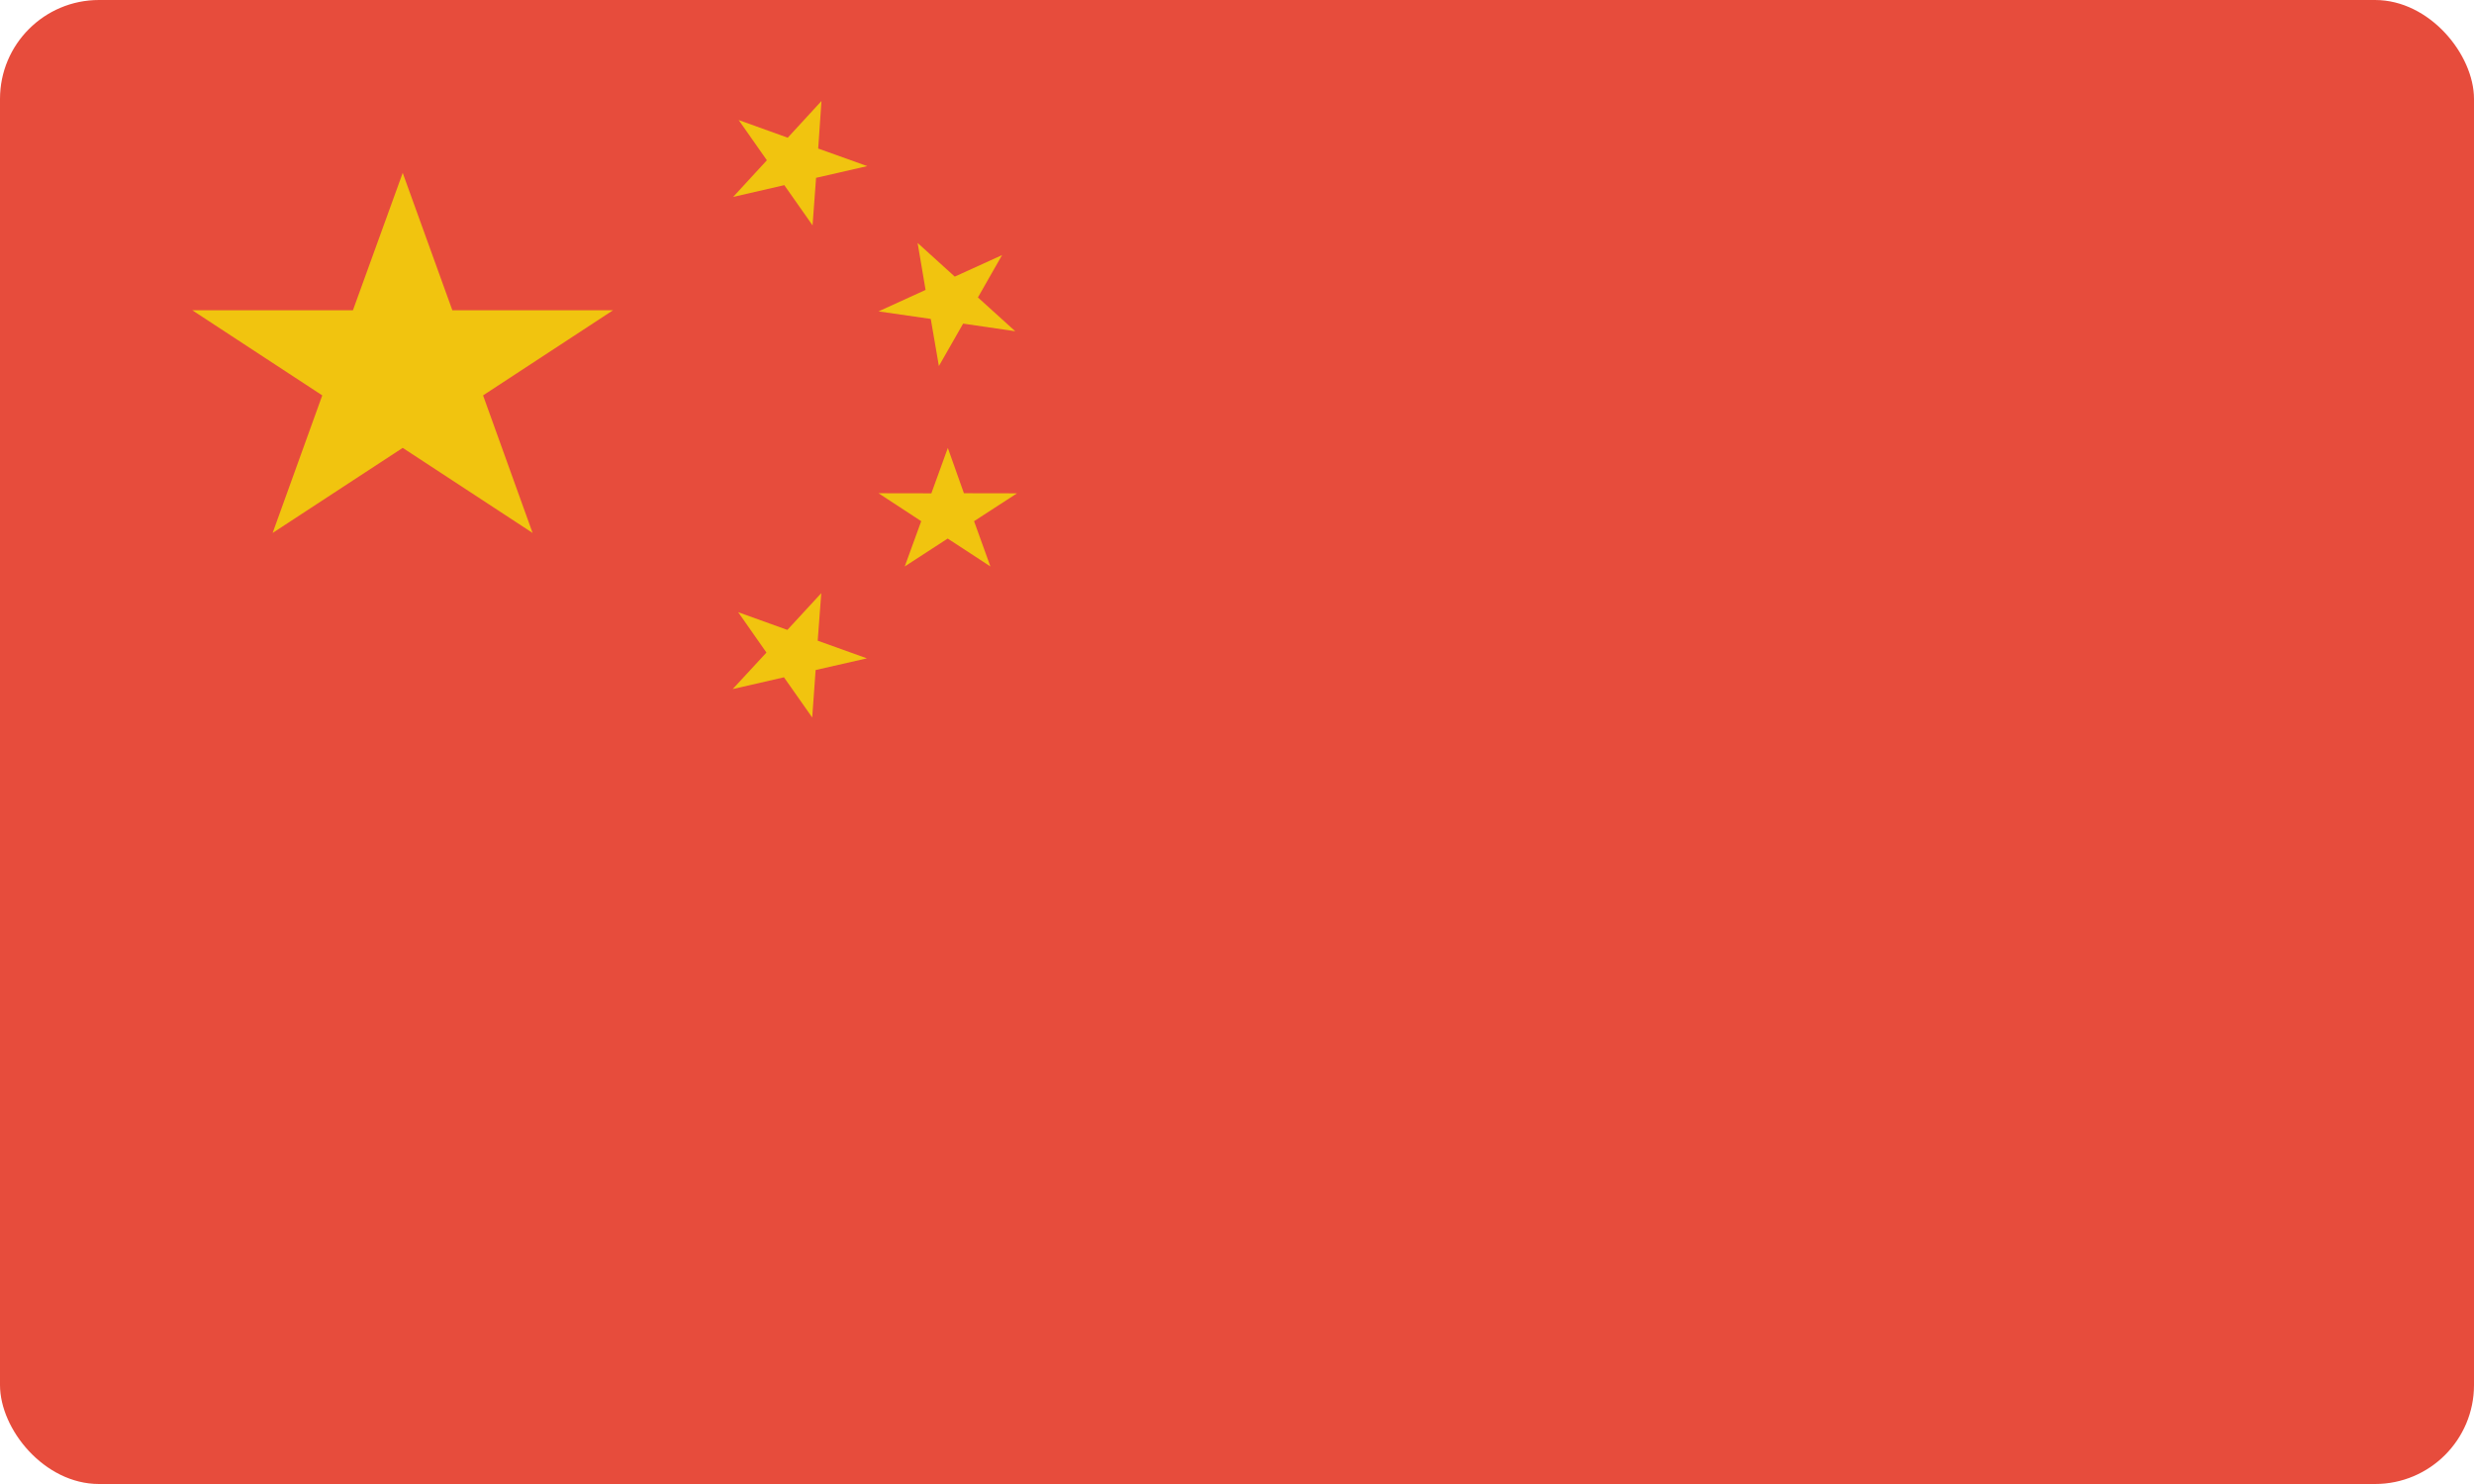 <svg width="50" height="30" viewBox="0 0 50 30" fill="none" xmlns="http://www.w3.org/2000/svg">
<g clip-path="url(#clip0_197_10129)">
<path d="M0 0H50V30H0V0Z" fill="#E74C3C"/>
<path d="M8.139 3.495L9.142 6.272H12.39L9.763 7.993L10.764 10.774L8.139 9.054L5.51 10.774L6.513 7.993L3.886 6.272H7.133L8.139 3.495Z" fill="#F1C40F"/>
<path d="M16.602 2.042L16.536 3.003L17.527 3.358L16.493 3.595L16.422 4.556L15.851 3.743L14.817 3.981L15.499 3.24L14.929 2.427L15.92 2.784L16.602 2.042Z" fill="#F1C40F"/>
<path d="M20.252 5.157L19.764 6.013L20.518 6.696L19.465 6.542L18.975 7.4L18.811 6.447L17.755 6.295L18.706 5.861L18.545 4.911L19.296 5.592L20.252 5.157" fill="#F1C40F"/>
<path d="M19.156 9.056L19.481 9.971L20.554 9.973L19.686 10.536L20.016 11.451L19.153 10.887L18.285 11.451L18.618 10.536L17.755 9.971L18.823 9.973L19.156 9.055" fill="#F1C40F"/>
<path d="M16.598 11.991L16.526 12.952L17.52 13.309L16.484 13.545L16.415 14.505L15.844 13.692L14.808 13.93L15.49 13.192L14.919 12.376L15.913 12.734L16.598 11.991" fill="#F1C40F"/>
</g>
<defs>
<clipPath id="clip0_197_10129">
<rect width="50" height="30" rx="2" fill="white"/>
</clipPath>
</defs>
</svg>
